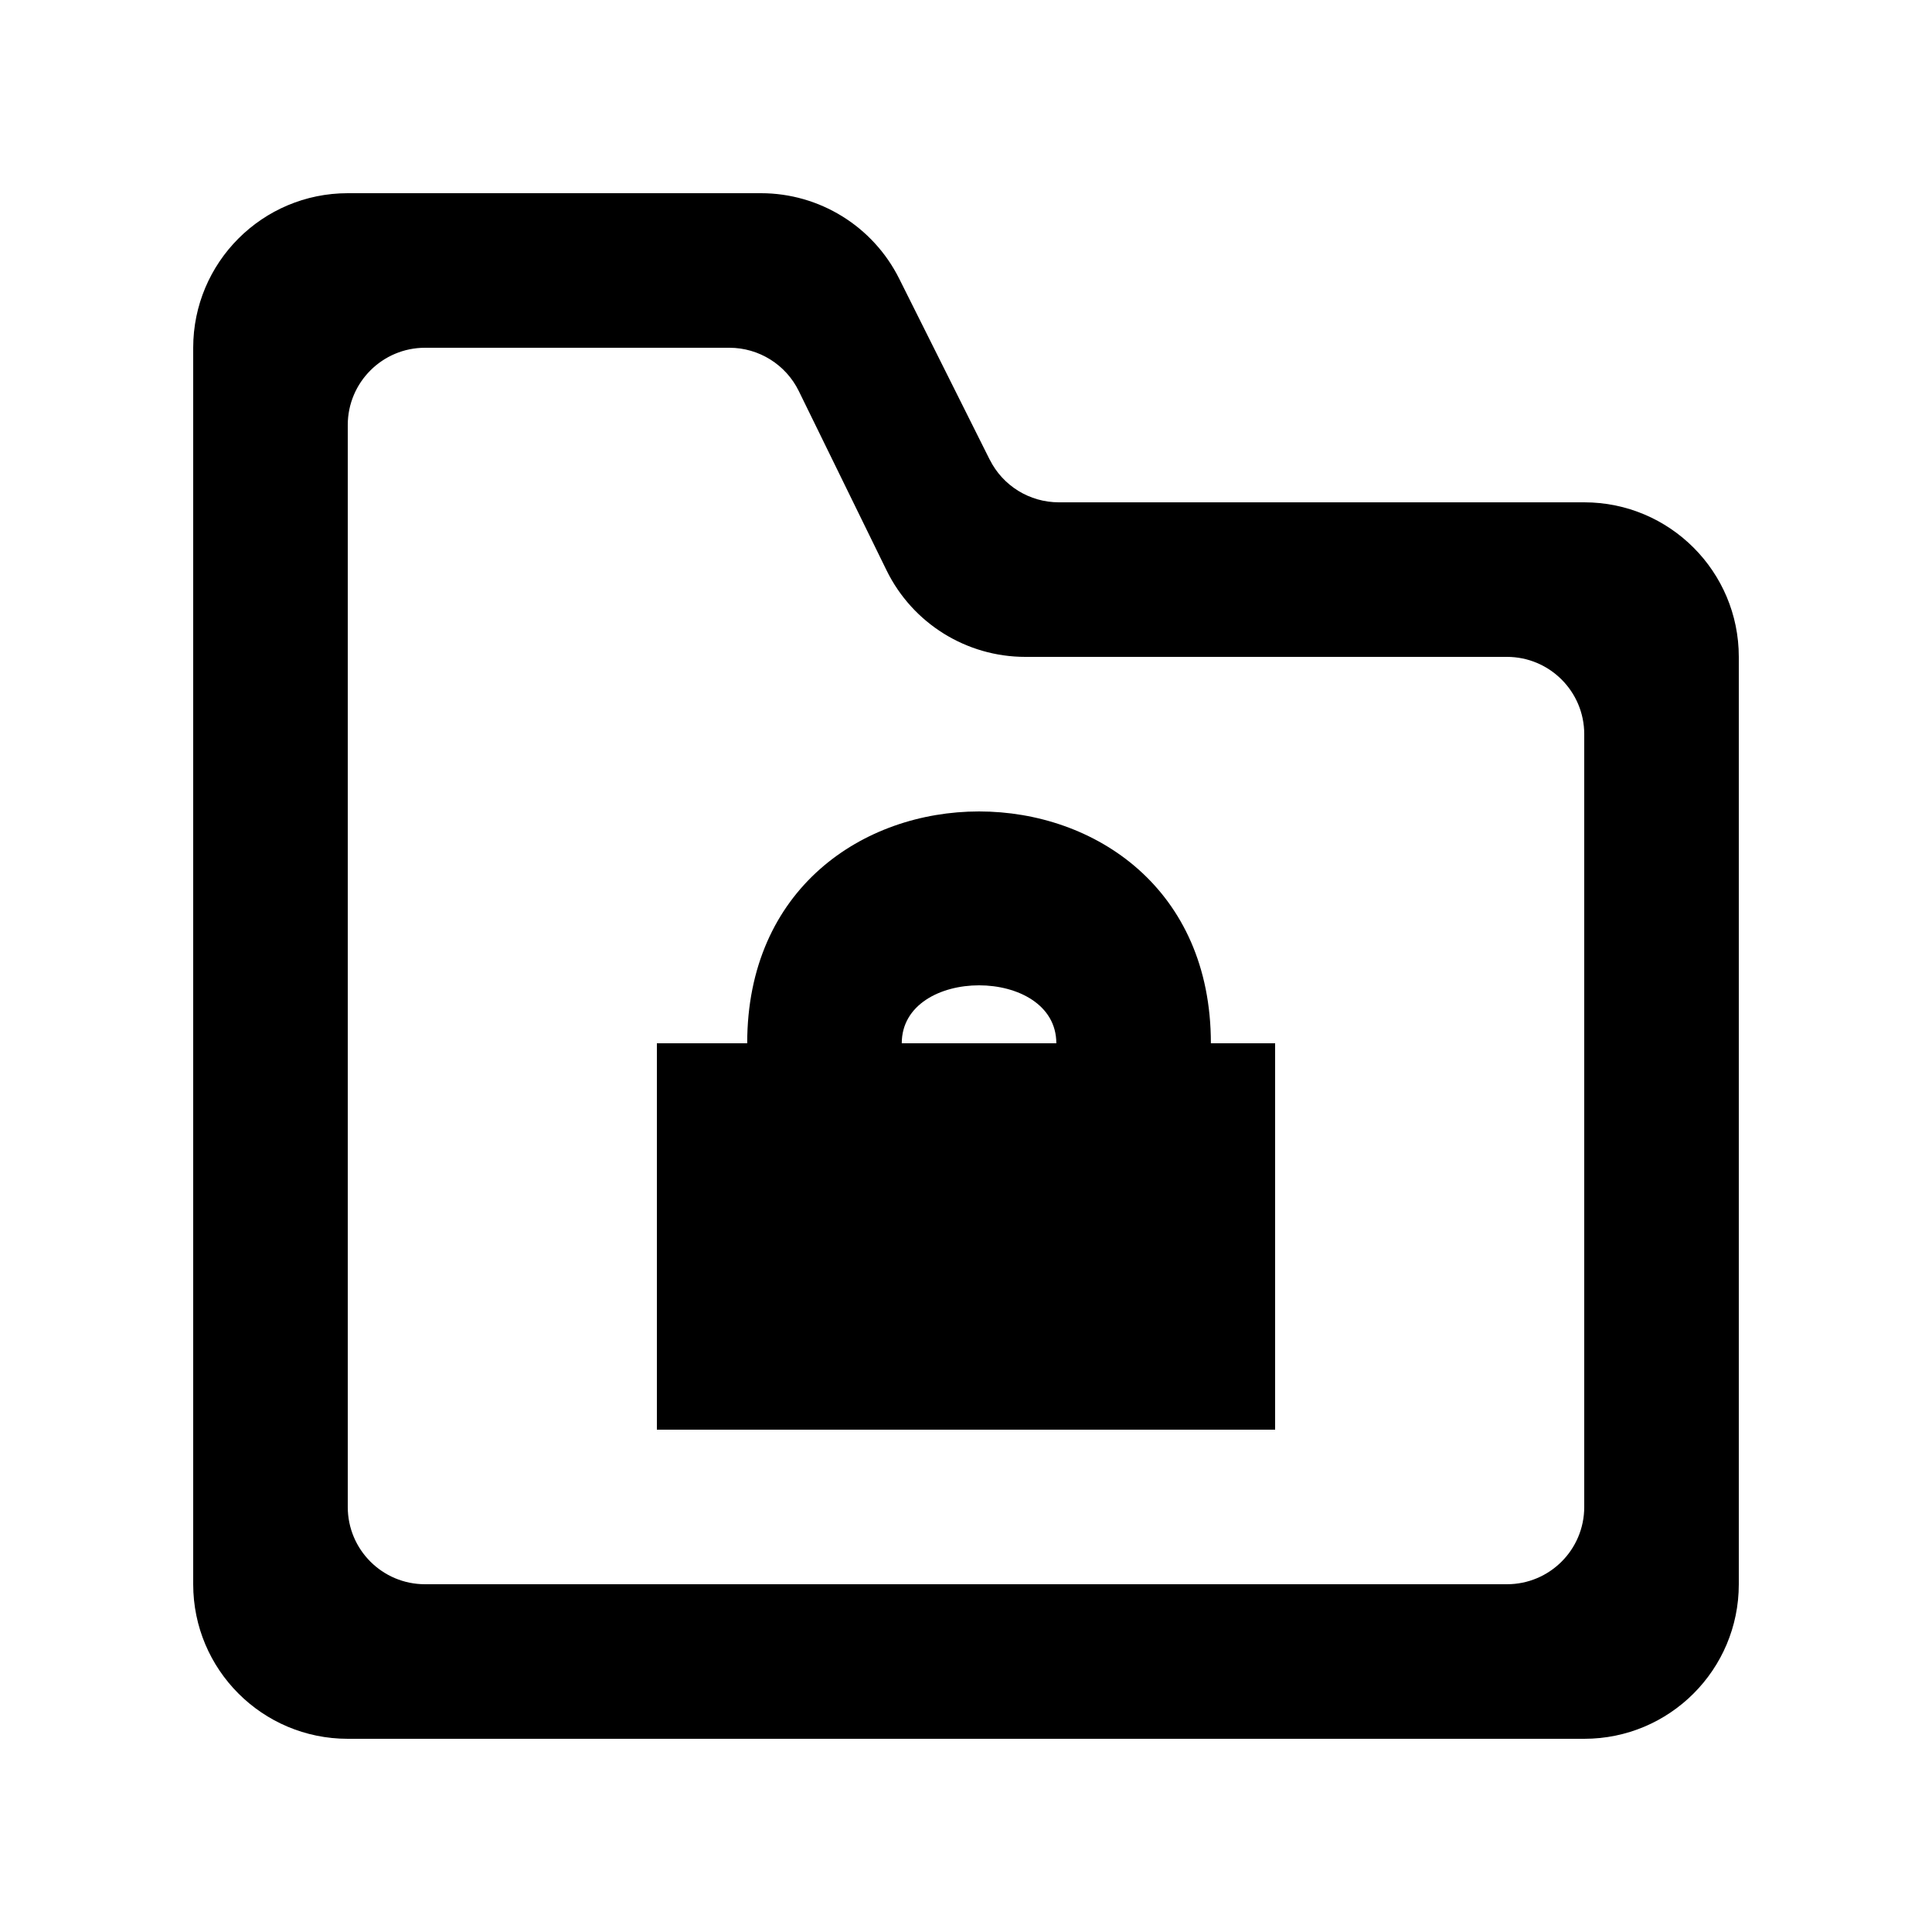 <!-- Generated by IcoMoon.io -->
<svg version="1.1" xmlns="http://www.w3.org/2000/svg" width="40" height="40" viewBox="0 0 40 40">
<title>mp-directory_locked-3</title>
<path d="M16.8 26.4h6.4v-1.6h-6.4v1.6zM21.87 21.6h-3.2c0-1.6 3.2-1.6 3.2 0v0zM15.47 21.6h-1.87v8h12.8v-8h-1.33c0-6.4-9.6-6.4-9.6 0v0zM31.2 32.8h-22.4c-0.883 0-1.6-0.715-1.6-1.6v-22.4c0-0.883 0.717-1.6 1.6-1.6h6.301c0.611 0 1.17 0.349 1.438 0.898l1.816 3.71c0.538 1.098 1.653 1.792 2.874 1.792h9.971c0.883 0 1.6 0.717 1.6 1.6v16c0 0.885-0.717 1.6-1.6 1.6v0zM20.491 9.517l-1.874-3.747c-0.542-1.085-1.65-1.77-2.862-1.77h-8.555c-1.768 0-3.2 1.434-3.2 3.2v25.6c0 1.768 1.432 3.2 3.2 3.2h25.6c1.768 0 3.2-1.432 3.2-3.2v-19.2c0-1.766-1.432-3.2-3.2-3.2h-10.878c-0.606 0-1.16-0.342-1.43-0.883v0z"></path>
</svg>
